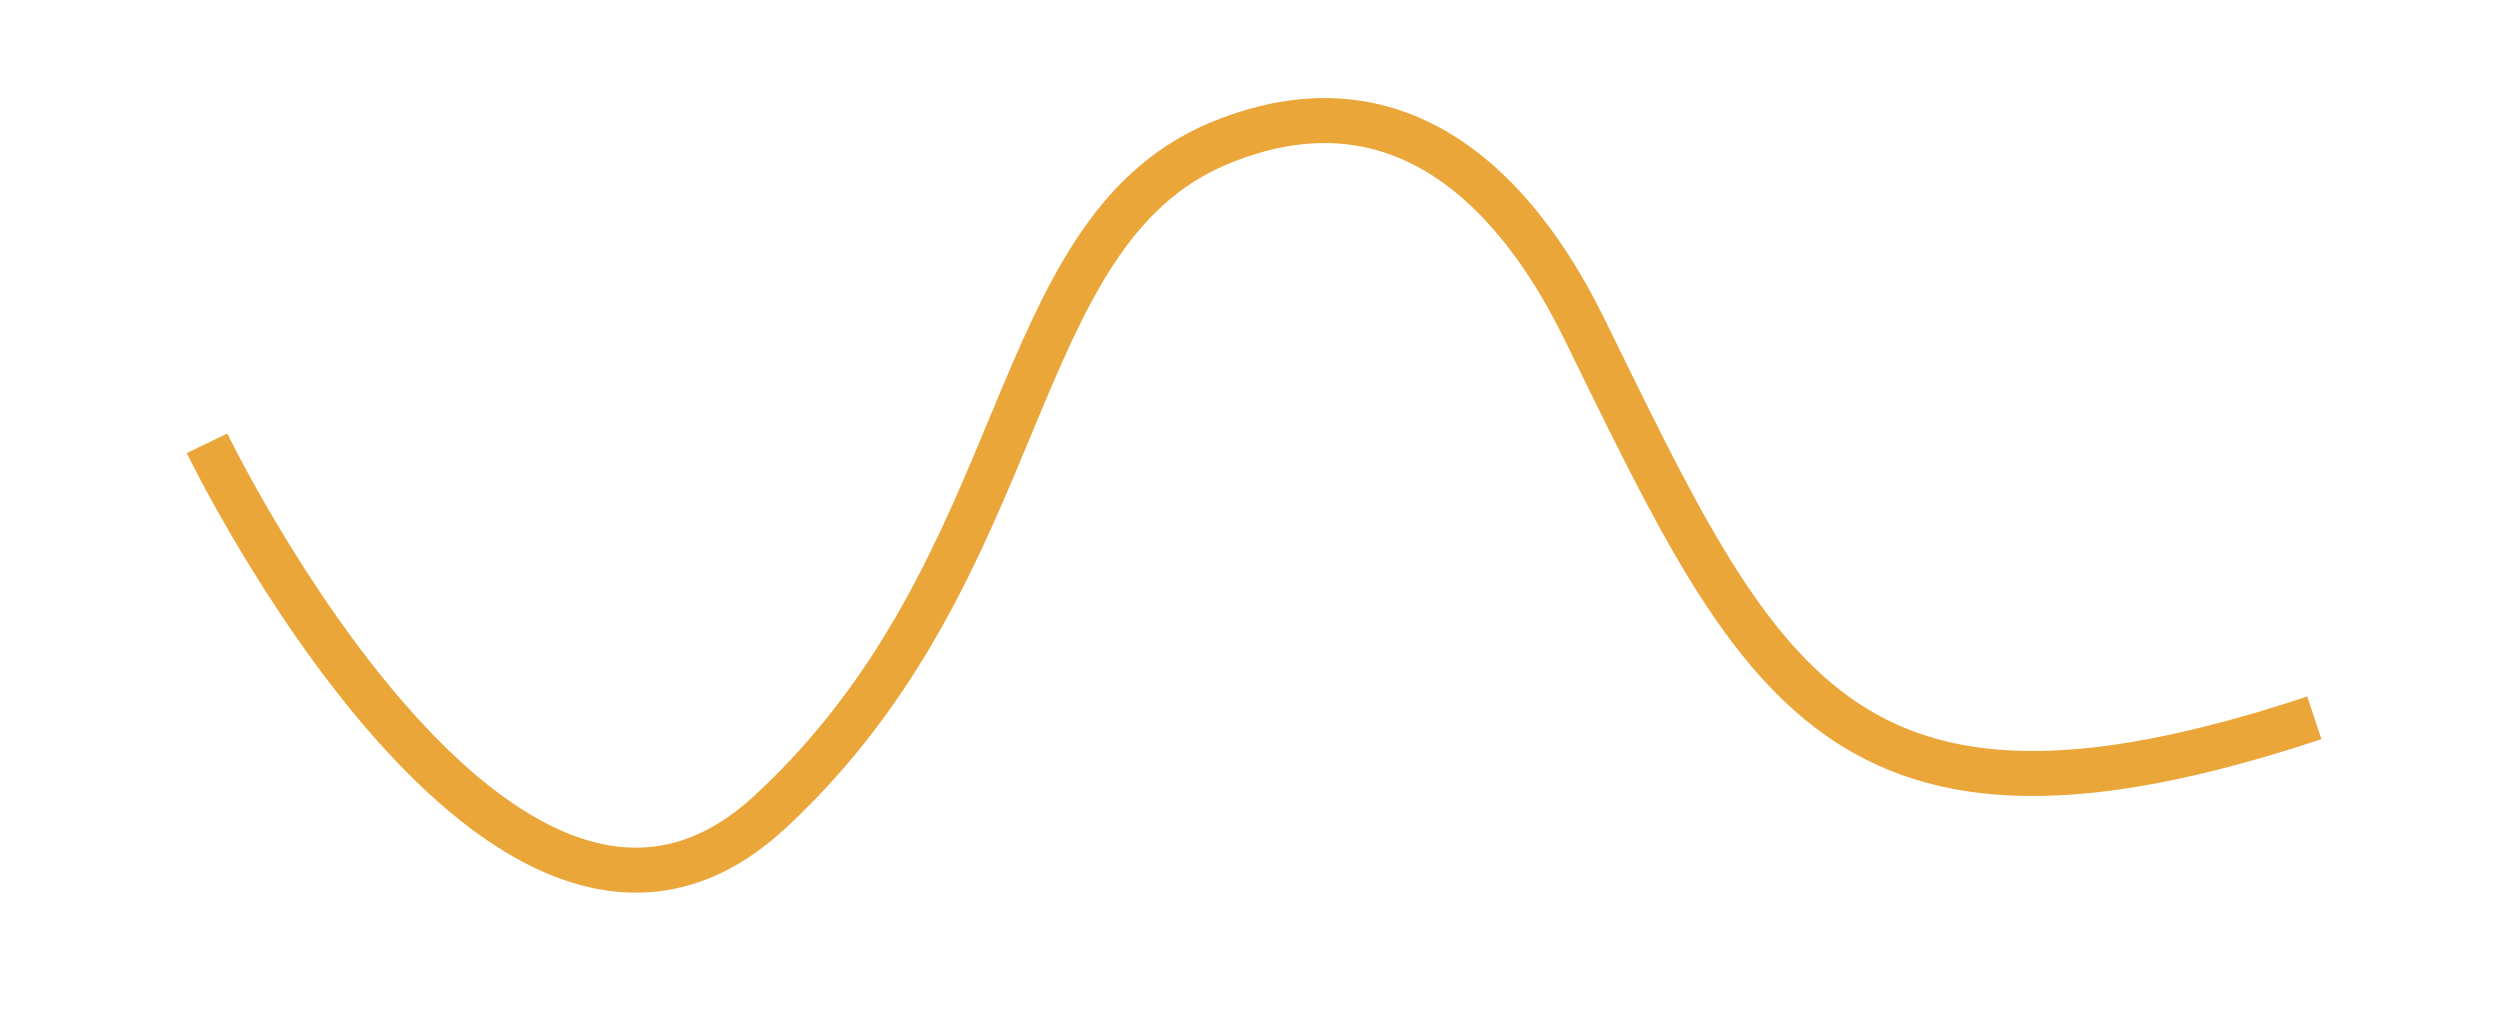 <?xml version="1.0" encoding="UTF-8"?>
<svg id="Capa_1" xmlns="http://www.w3.org/2000/svg" version="1.1" viewBox="0 0 222.2 89.8">
  <!-- Generator: Adobe Illustrator 29.0.0, SVG Export Plug-In . SVG Version: 2.1.0 Build 186)  -->
  <defs>
    <style>
      .st0 {
        fill: none;
        stroke: #eba63a;
        stroke-miterlimit: 10;
        stroke-width: 4px;
      }
    </style>
  </defs>
  <path class="st0" d="M18.4,39.4s26.4,54.6,50,32.8c23.6-21.8,20.8-51.3,39.8-59.4,19-8,29,9.1,32.6,16.4,15.5,31.6,22.7,48.6,64.9,34.6"/>
</svg>